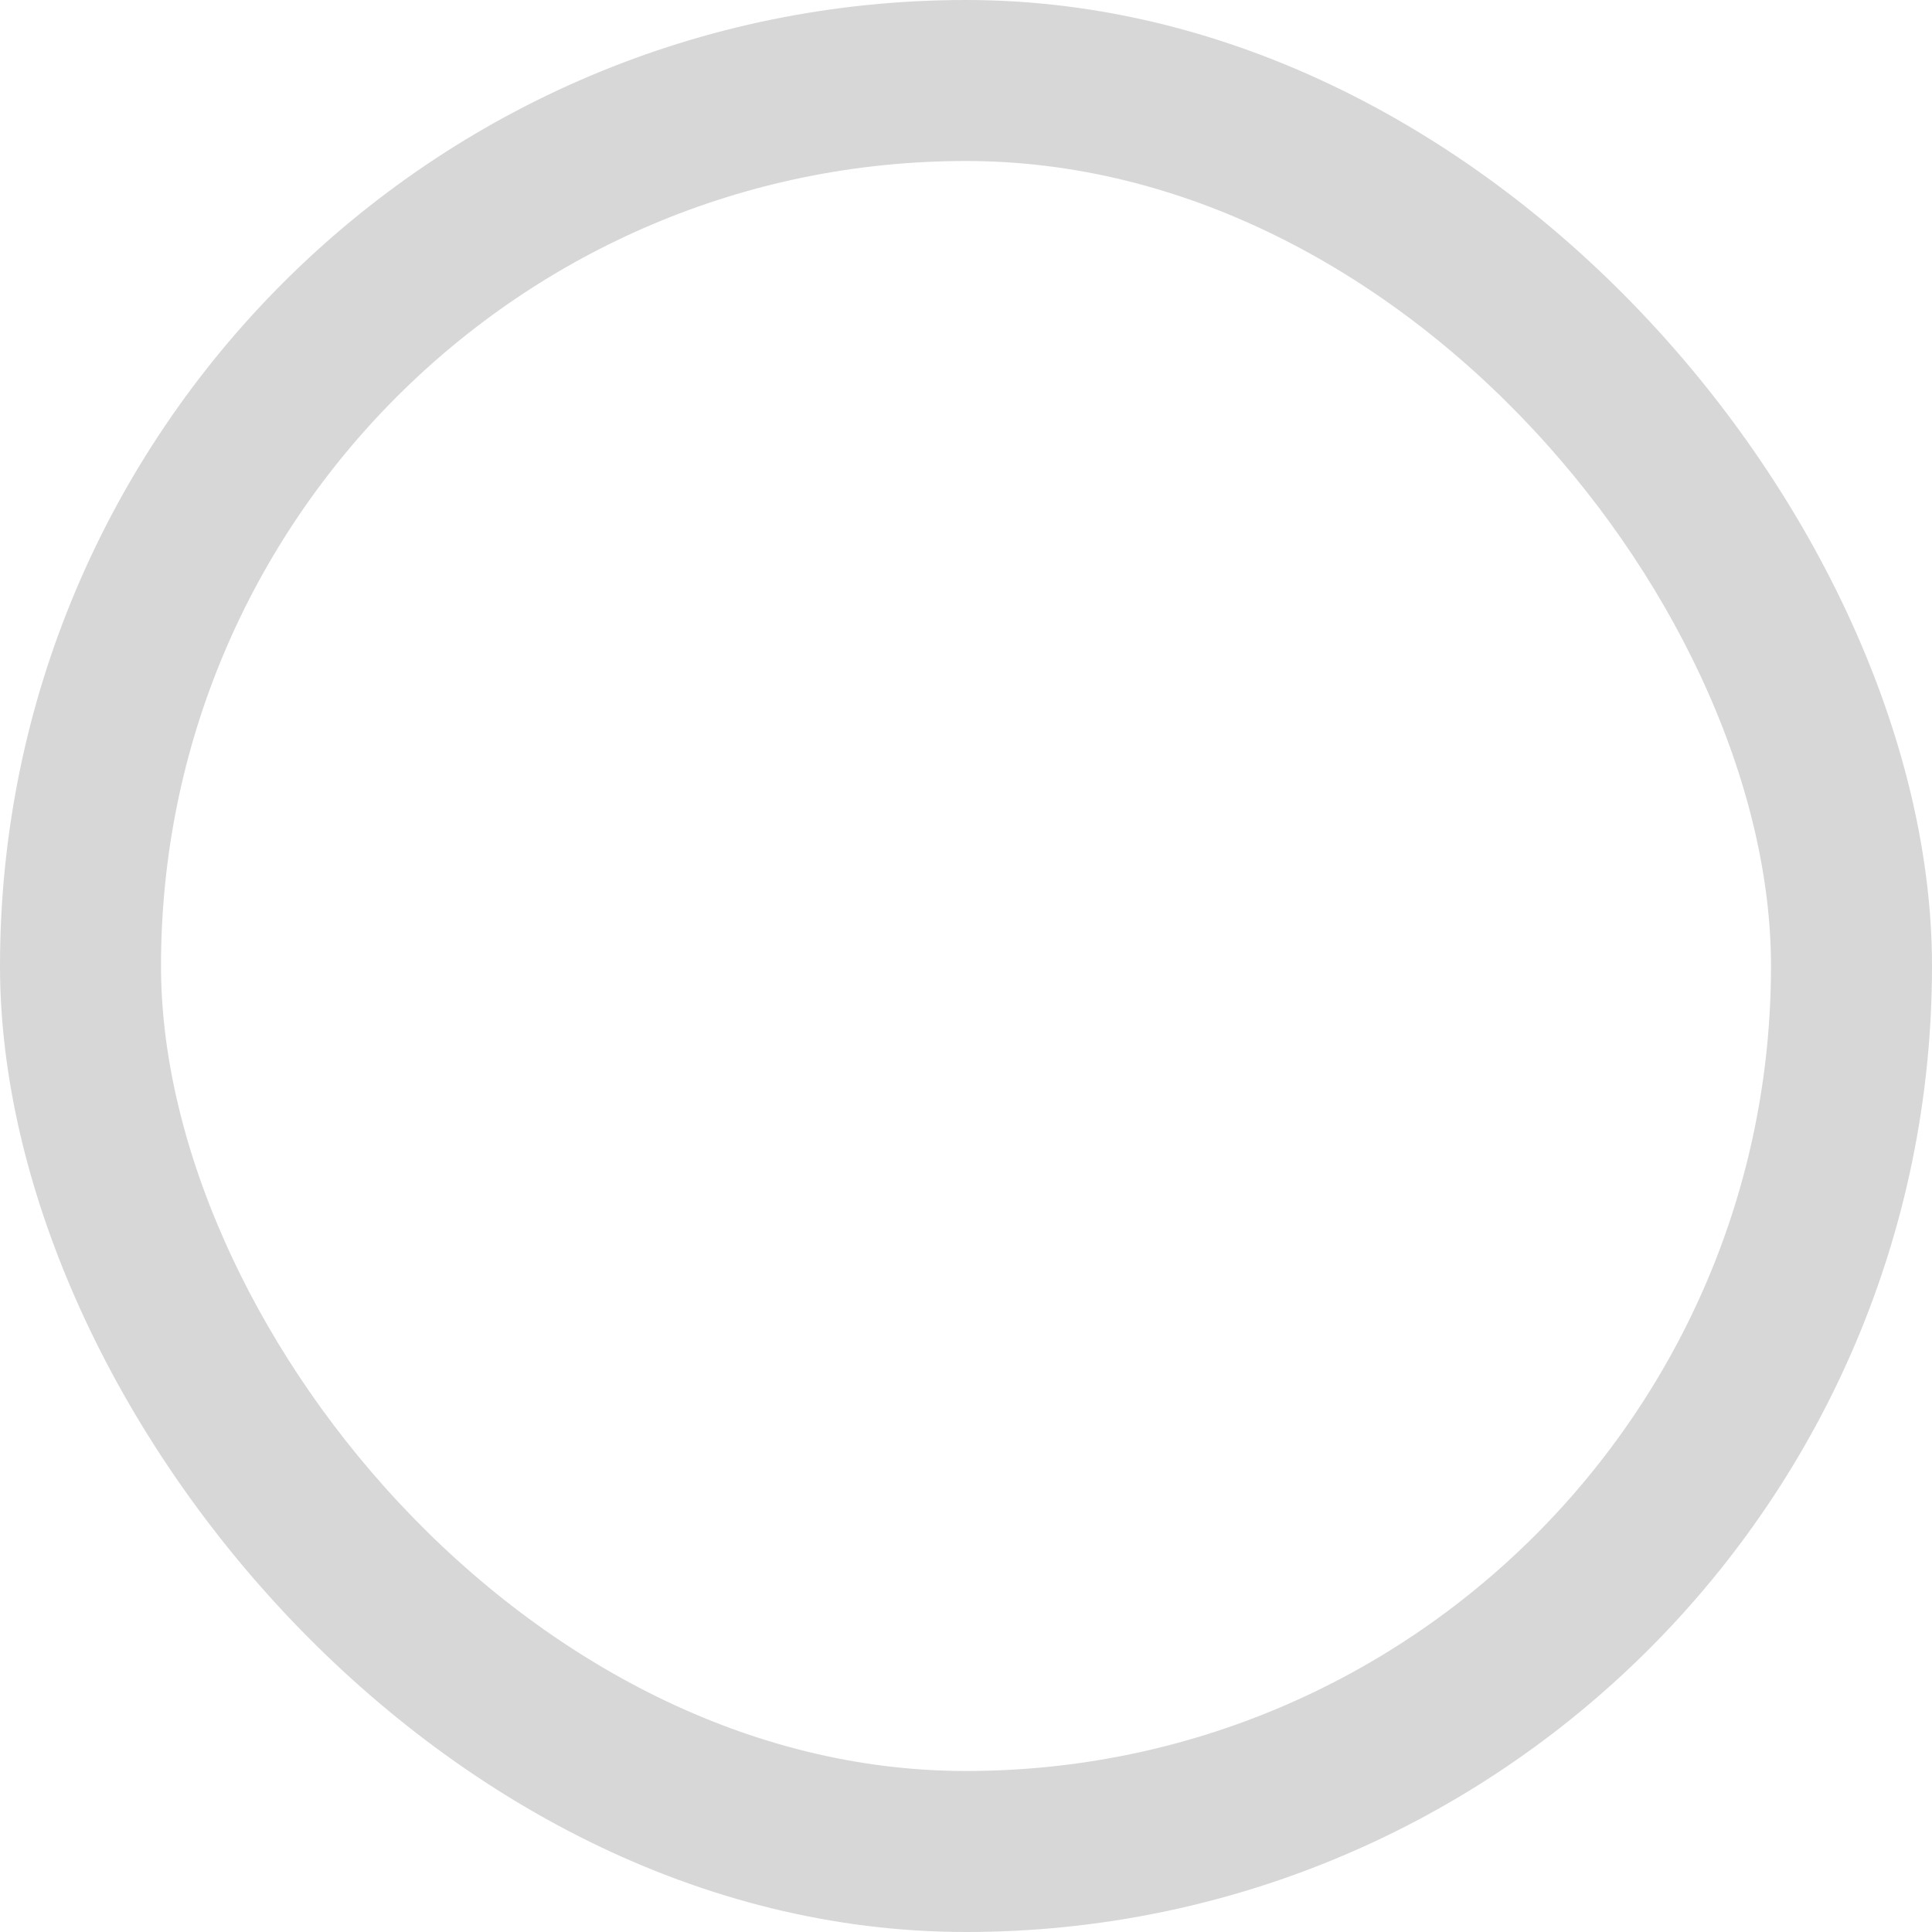 <svg width="24" height="24" viewBox="0 0 24 24" fill="none" xmlns="http://www.w3.org/2000/svg">
<g clip-path="url(#clip0_1495_237)">
<rect x="1" y="1" width="22" height="22" rx="11" stroke="black" stroke-opacity="0.16" stroke-width="2"/>
</g>
<defs>
<clipPath id="clip0_1495_237">
<rect width="24" height="24" rx="12" fill="white"/>
</clipPath>
</defs>
</svg>
